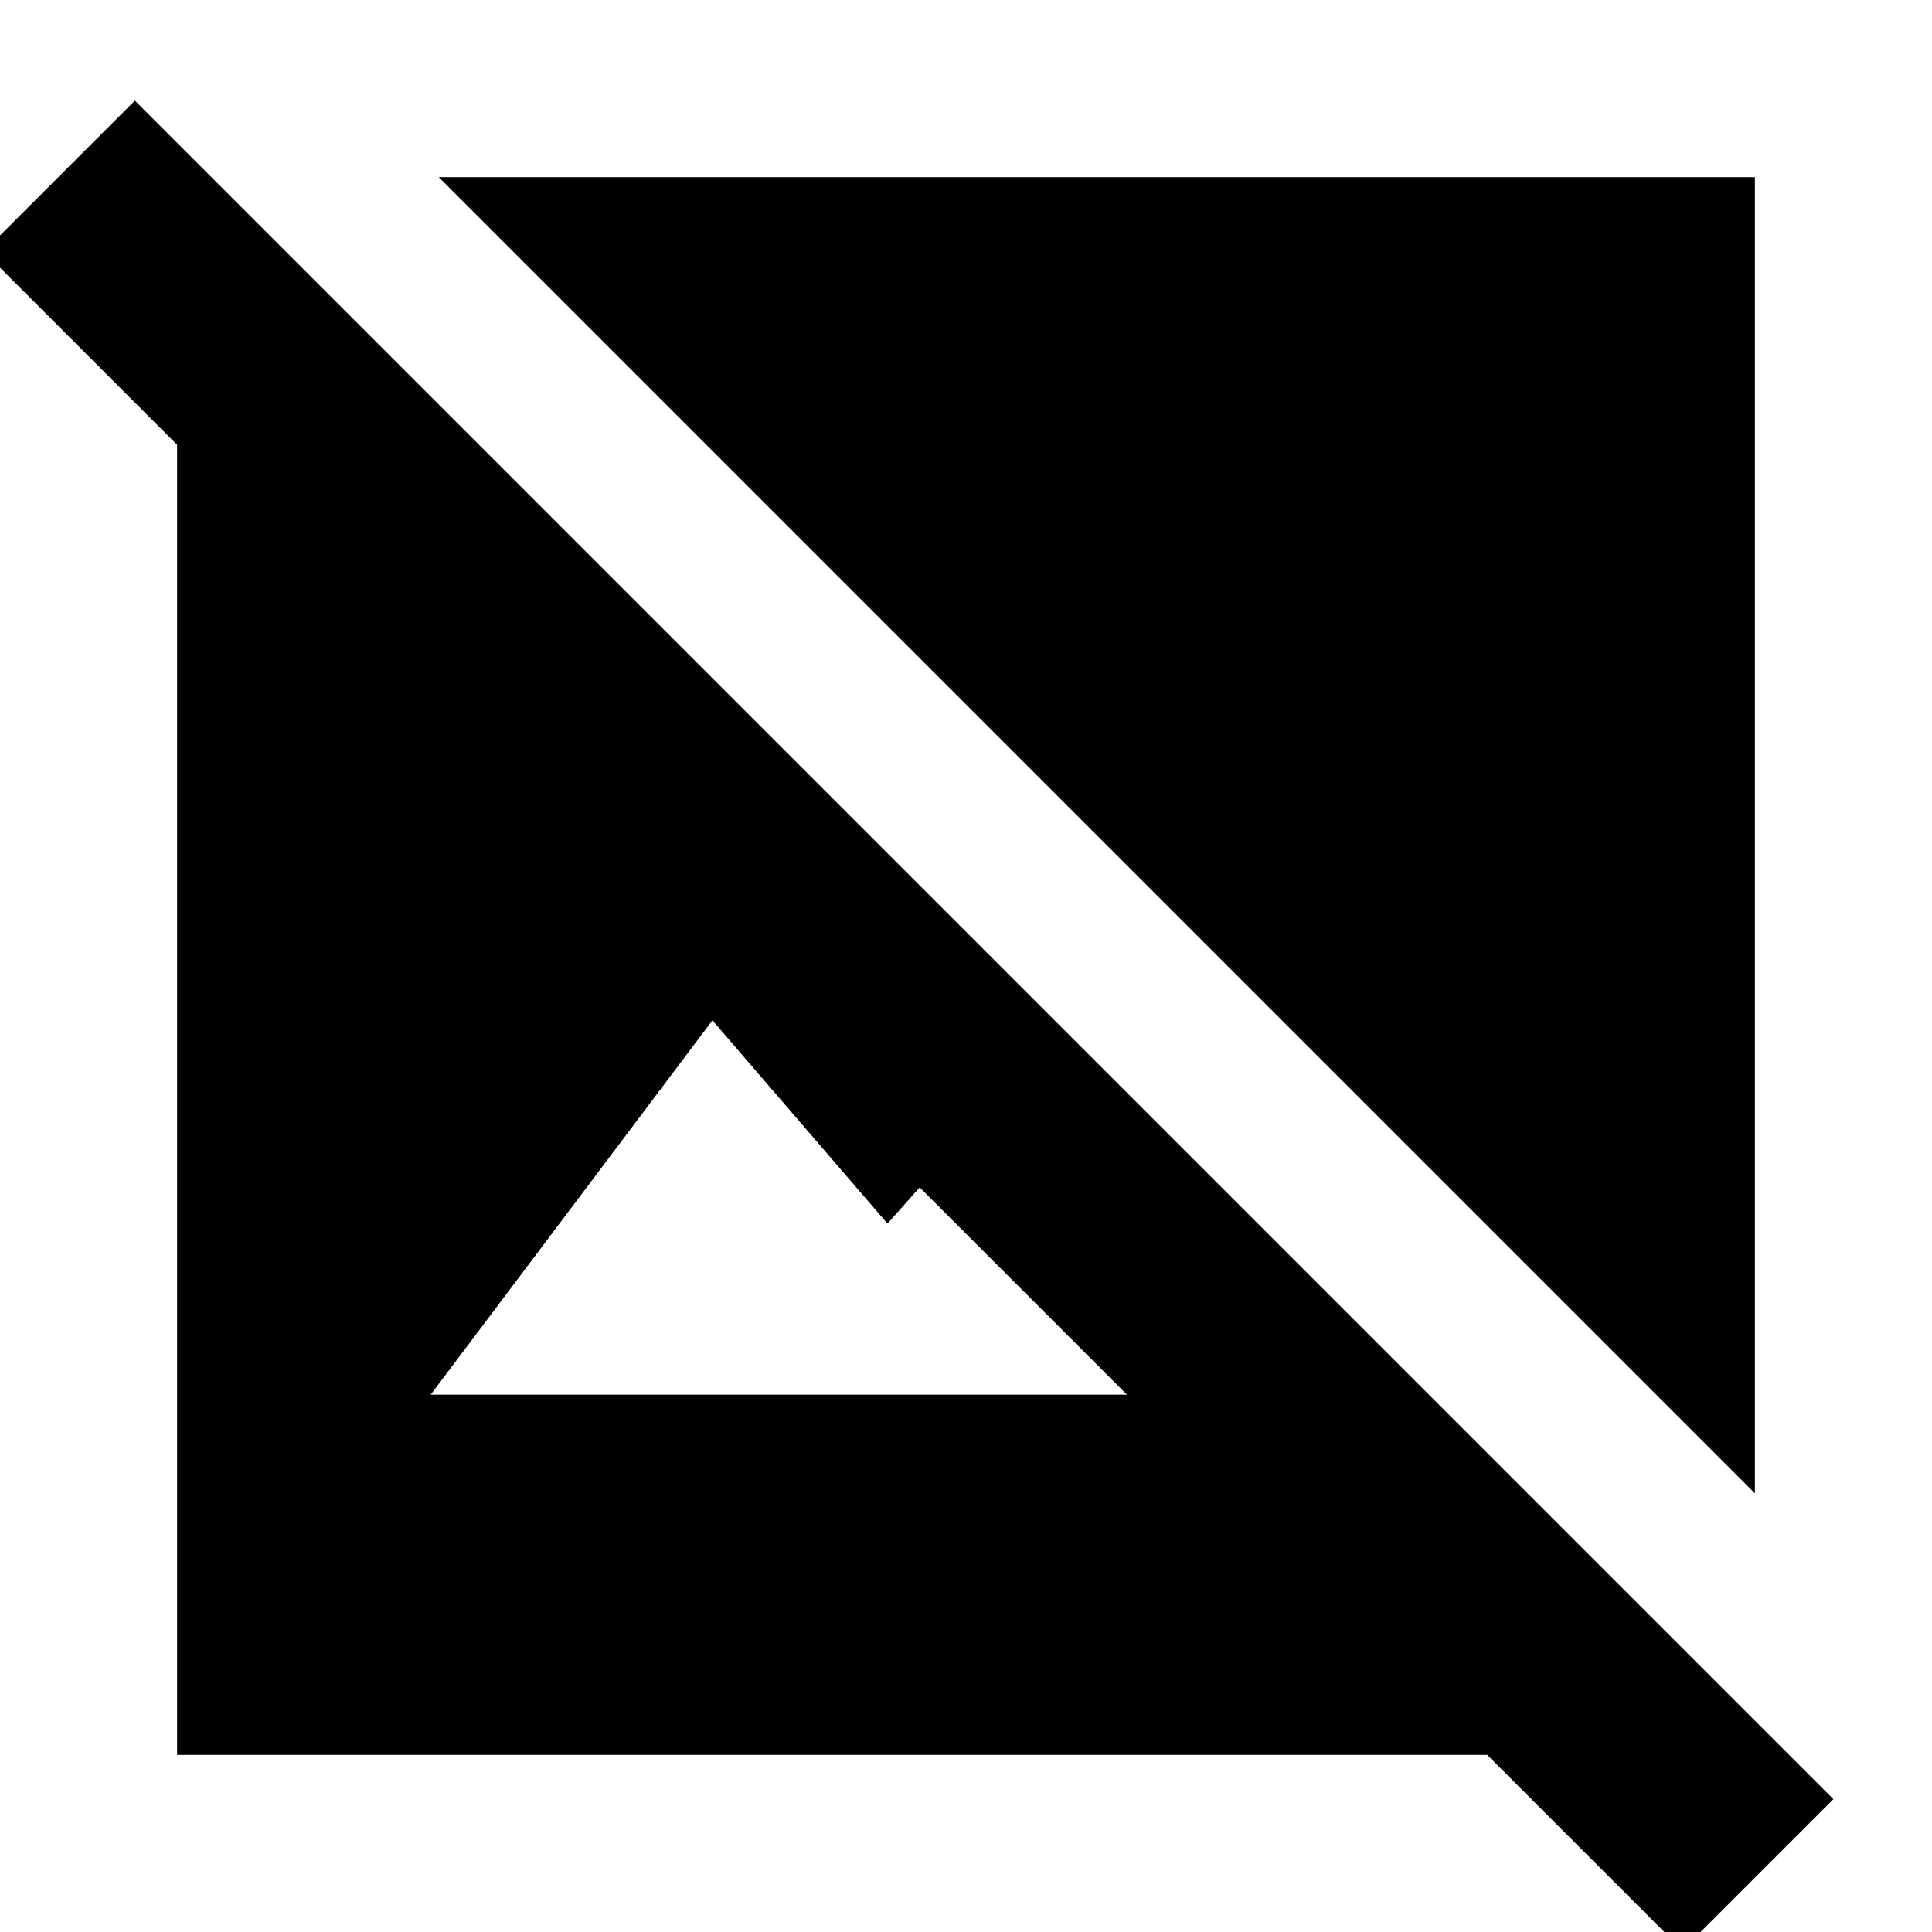 <svg xmlns="http://www.w3.org/2000/svg" height="24" width="24"><path d="M20.9 24.225 18.475 21.8H2.2V5.525L-0.2 3.125L1.675 1.25L22.775 22.35ZM5.35 17.325H14L11.425 14.75L11.025 15.2L8.85 12.675ZM21.8 18.55 5.45 2.2H21.8Z"/></svg>